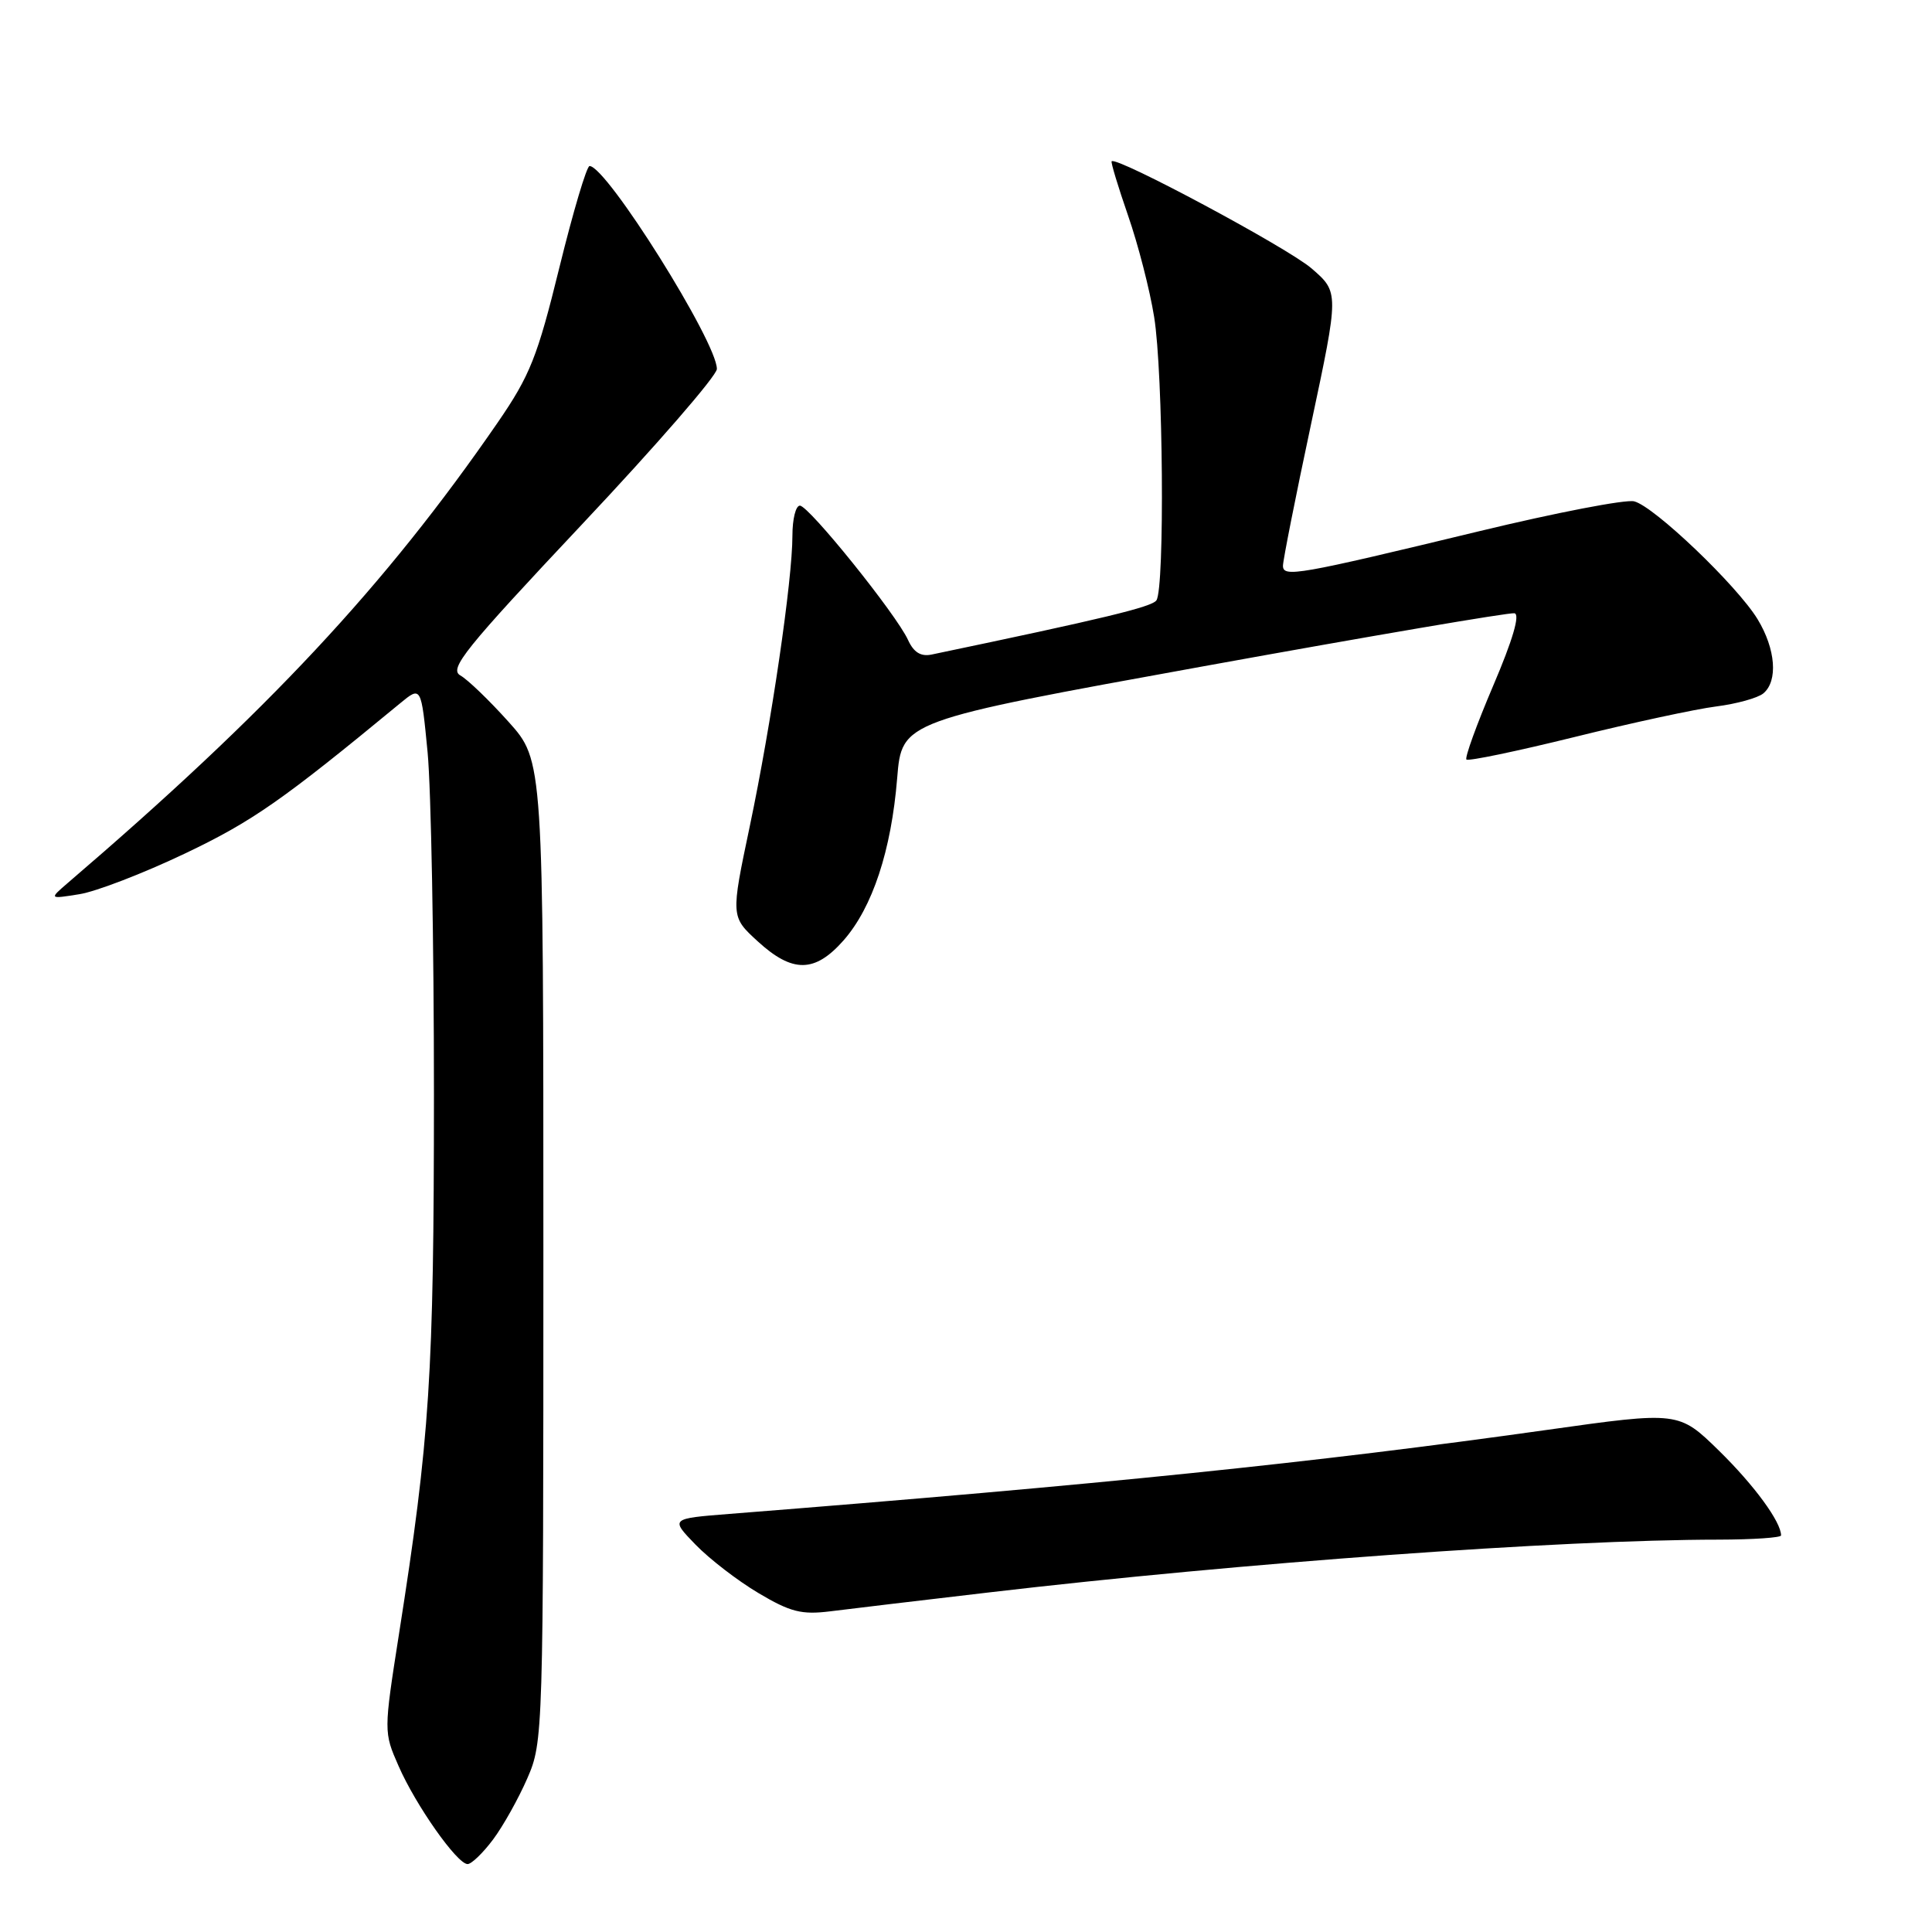 <?xml version="1.0" encoding="UTF-8" standalone="no"?>
<!DOCTYPE svg PUBLIC "-//W3C//DTD SVG 1.1//EN" "http://www.w3.org/Graphics/SVG/1.1/DTD/svg11.dtd" >
<svg xmlns="http://www.w3.org/2000/svg" xmlns:xlink="http://www.w3.org/1999/xlink" version="1.1" viewBox="0 0 256 256">
 <g >
 <path fill="currentColor"
d=" M 65.33 243.75 C 66.67 241.96 68.71 238.31 69.88 235.62 C 71.97 230.82 72.00 229.78 72.00 165.77 C 72.00 100.79 72.00 100.79 67.39 95.65 C 64.85 92.82 61.98 90.05 61.00 89.50 C 59.46 88.63 61.60 85.98 77.10 69.50 C 86.94 59.05 94.99 49.78 94.99 48.89 C 95.01 45.34 80.37 22.00 78.12 22.00 C 77.74 22.00 75.94 28.05 74.12 35.45 C 71.21 47.30 70.23 49.76 65.94 56.00 C 51.02 77.65 35.48 94.29 9.00 116.98 C 6.50 119.13 6.50 119.13 10.50 118.49 C 12.70 118.15 19.00 115.72 24.50 113.10 C 33.46 108.83 37.41 106.07 53.02 93.19 C 55.81 90.89 55.81 90.89 56.66 99.69 C 57.12 104.54 57.50 124.92 57.50 145.00 C 57.49 182.28 56.97 190.40 52.87 216.50 C 50.84 229.46 50.84 229.52 52.81 234.00 C 55.08 239.20 60.57 247.00 61.96 247.00 C 62.47 247.00 63.99 245.54 65.33 243.75 Z  M 131.00 211.01 C 164.51 207.08 206.76 204.02 227.75 204.01 C 232.29 204.00 236.00 203.75 236.00 203.45 C 236.00 201.66 232.45 196.81 227.80 192.25 C 222.44 187.01 222.44 187.01 204.97 189.47 C 174.08 193.82 146.09 196.70 96.66 200.60 C 88.82 201.22 88.82 201.22 92.16 204.67 C 94.00 206.57 97.75 209.46 100.50 211.09 C 104.72 213.60 106.21 213.98 110.00 213.51 C 112.47 213.20 121.92 212.07 131.00 211.01 Z  M 111.79 124.59 C 115.61 120.23 118.10 112.70 118.88 103.11 C 119.50 95.53 119.50 95.53 159.50 88.28 C 181.50 84.29 200.03 81.13 200.68 81.26 C 201.44 81.42 200.43 84.84 197.86 90.85 C 195.67 95.99 194.07 100.40 194.31 100.64 C 194.55 100.89 201.00 99.54 208.63 97.66 C 216.26 95.77 224.70 93.95 227.40 93.61 C 230.09 93.27 232.91 92.49 233.65 91.88 C 235.62 90.24 235.29 86.00 232.89 82.05 C 230.18 77.60 219.16 67.07 216.53 66.43 C 215.41 66.15 206.18 67.93 196.00 70.39 C 171.91 76.21 170.00 76.54 170.00 74.96 C 170.00 74.26 171.67 65.82 173.72 56.21 C 177.44 38.72 177.44 38.72 173.78 35.56 C 170.65 32.85 147.97 20.70 147.30 21.37 C 147.17 21.50 148.15 24.73 149.47 28.55 C 150.80 32.37 152.36 38.42 152.93 42.00 C 154.13 49.37 154.35 77.95 153.23 79.55 C 152.62 80.43 146.17 81.98 123.45 86.73 C 122.01 87.03 121.07 86.44 120.32 84.80 C 118.78 81.42 107.17 67.00 105.99 67.00 C 105.44 67.00 105.00 68.78 105.00 70.97 C 105.00 76.87 102.21 95.88 99.35 109.48 C 96.83 121.46 96.83 121.46 100.40 124.73 C 105.02 128.96 107.98 128.92 111.79 124.59 Z "/>
</g>
</svg>